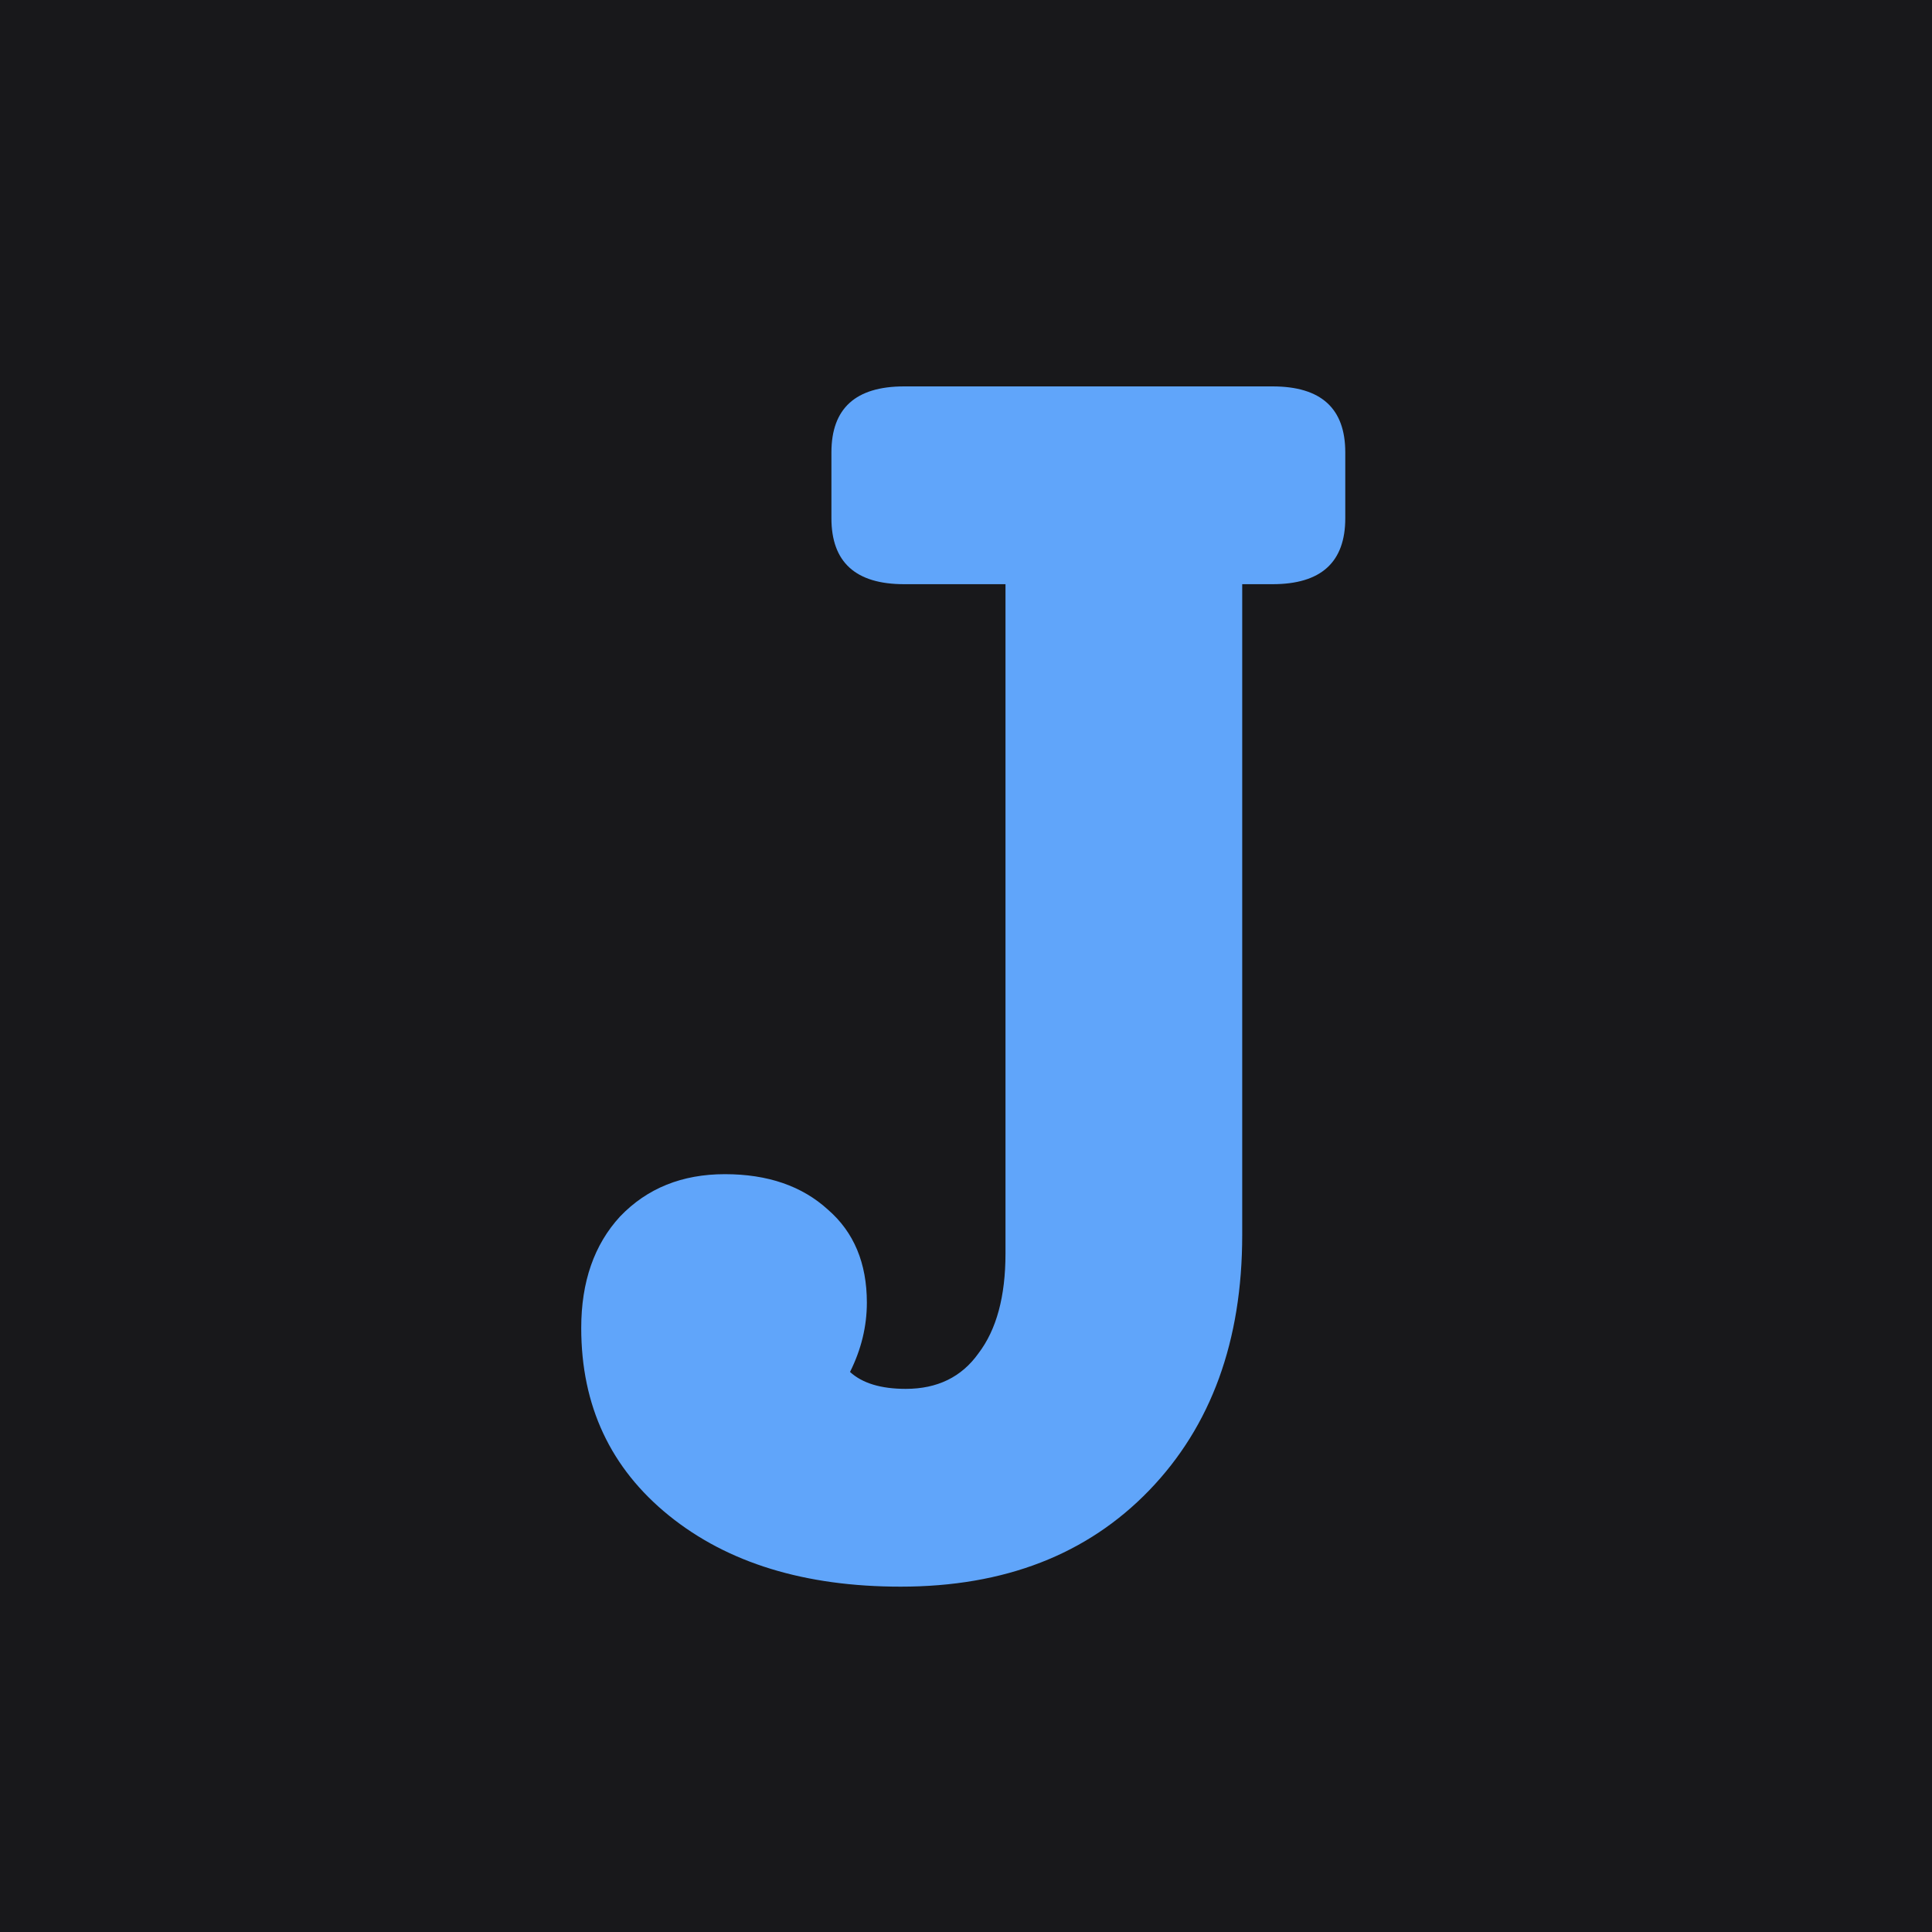 <svg width="32" height="32" viewBox="0 0 32 32" fill="none" xmlns="http://www.w3.org/2000/svg">
<rect width="32" height="32" fill="#18181B"/>
<path d="M21.078 6.4C21.881 6.4 22.282 6.764 22.282 7.492V8.584C22.282 9.312 21.881 9.676 21.078 9.676H20.575V20.456C20.575 22.211 20.061 23.62 19.035 24.684C18.008 25.748 16.636 26.28 14.918 26.28C13.332 26.28 12.053 25.888 11.082 25.104C10.112 24.32 9.627 23.284 9.627 21.996C9.627 21.231 9.841 20.615 10.271 20.148C10.719 19.681 11.297 19.448 12.007 19.448C12.716 19.448 13.285 19.644 13.714 20.036C14.144 20.409 14.358 20.923 14.358 21.576C14.358 21.968 14.265 22.351 14.079 22.724C14.284 22.911 14.592 23.004 15.002 23.004C15.525 23.004 15.927 22.808 16.206 22.416C16.505 22.024 16.654 21.473 16.654 20.764V9.676H14.975C14.172 9.676 13.771 9.312 13.771 8.584V7.492C13.771 6.764 14.172 6.4 14.975 6.4H21.078Z" fill="#60A5FA"/>
</svg>
